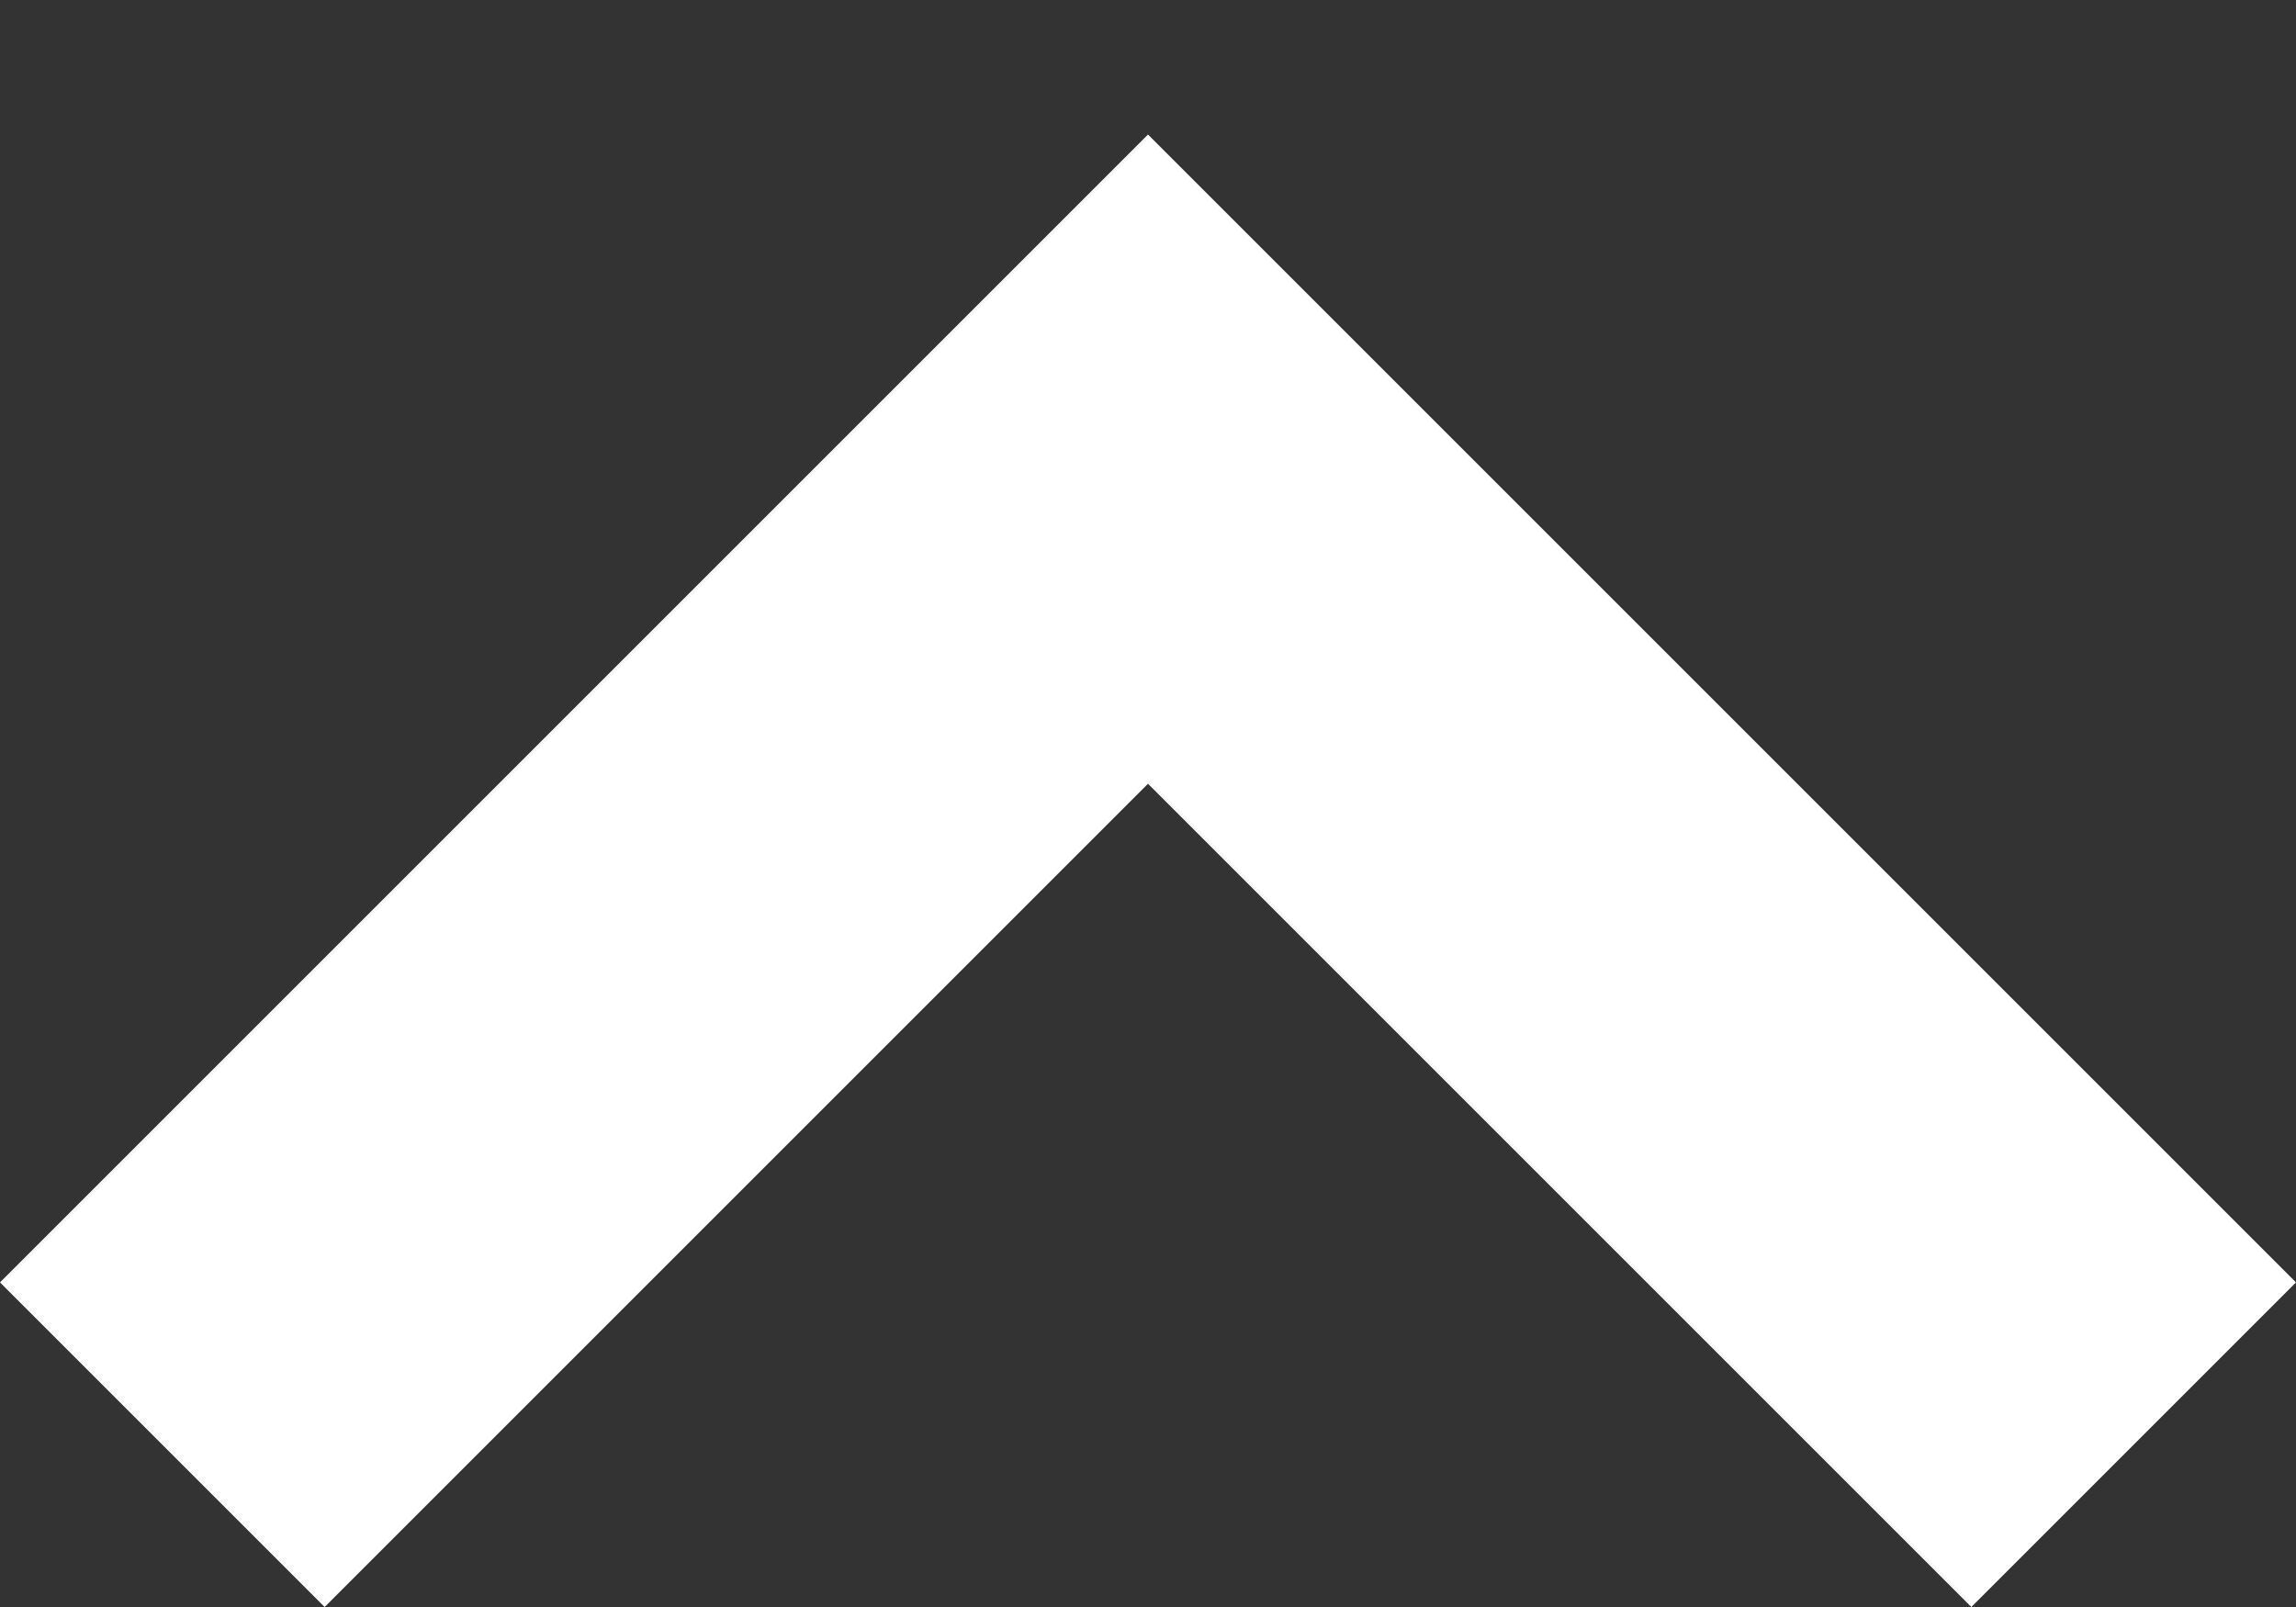 <svg width="10" height="7" viewBox="0 0 10 7" fill="none" xmlns="http://www.w3.org/2000/svg">
<rect x="0" y="0" width="10" height="7" fill="#333333" stroke="none"/>
<path fill-rule="evenodd" clip-rule="evenodd" d="M6.414 2L5 0.586L3.586 2L-1.23635e-07 5.586L1.414 7L5 3.414L8.586 7L10 5.586L6.414 2Z" fill="white"/>
</svg>

